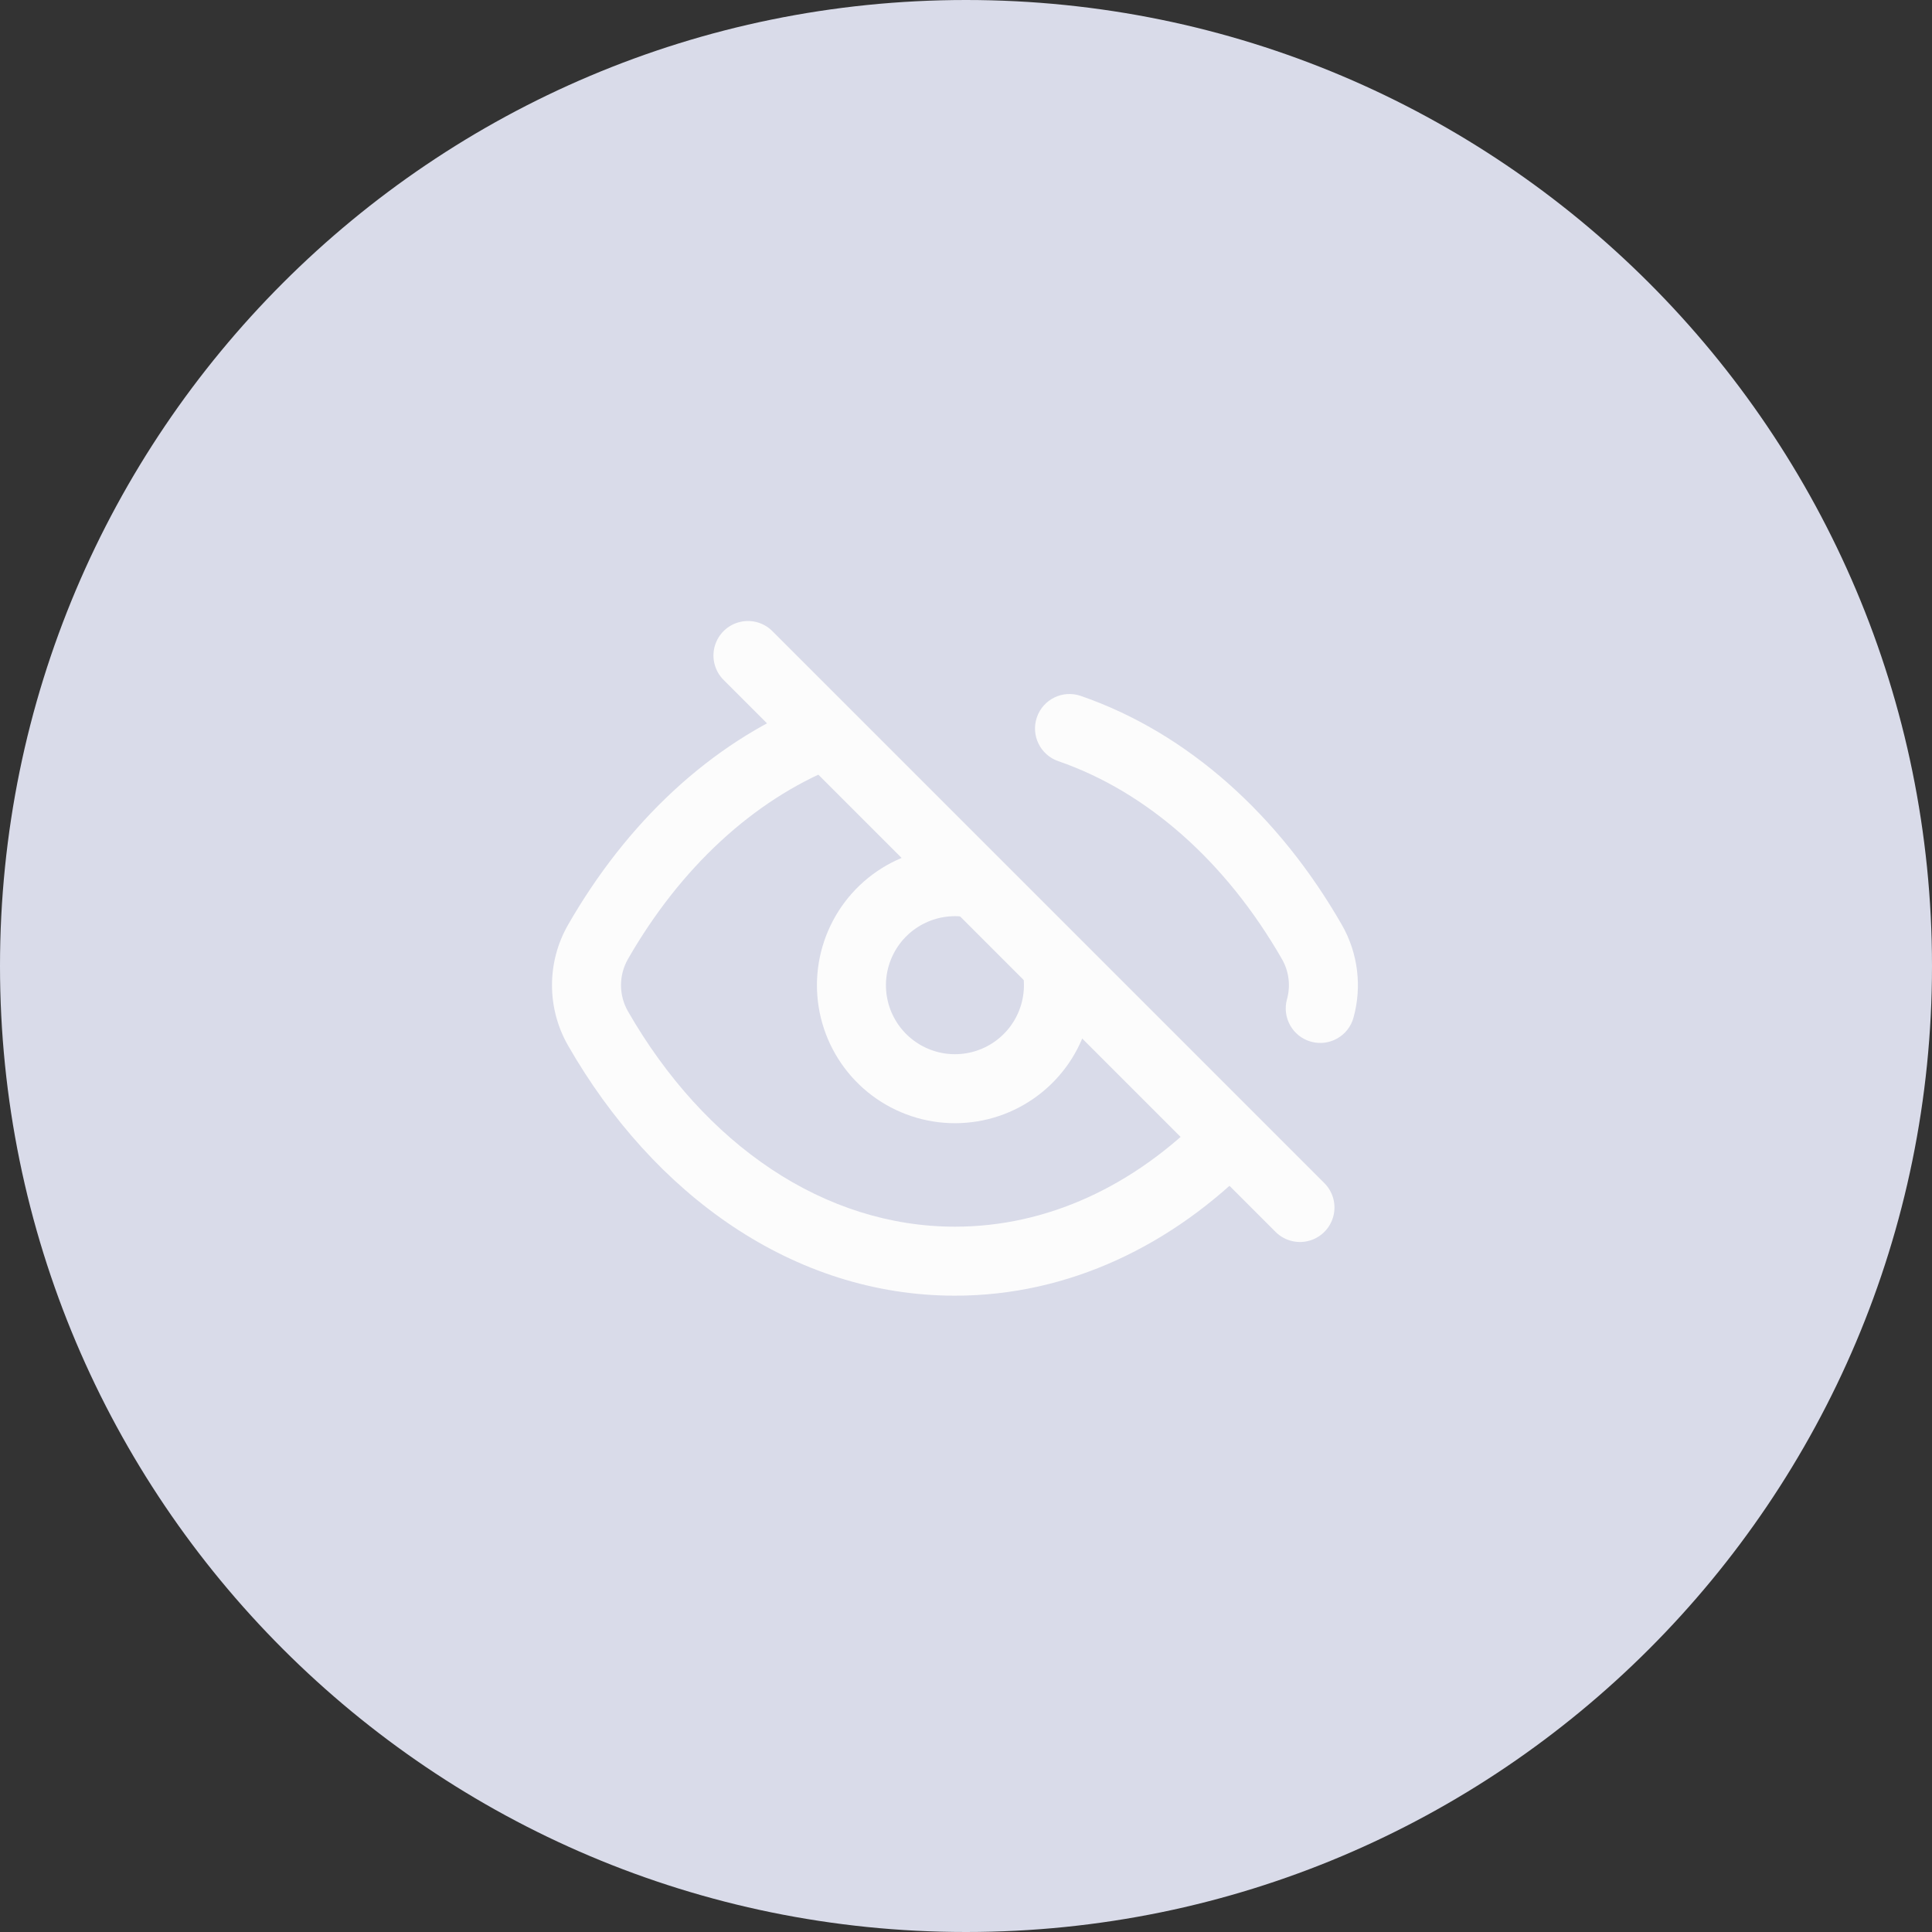 <svg width="56" height="56" viewBox="0 0 56 56" fill="none" xmlns="http://www.w3.org/2000/svg">
<rect x="0" y="0" width="56" height="56" fill="#333333" stroke="none"/>
<path d="M0 28C0 12.536 12.536 0 28 0C43.464 0 56 12.536 56 28C56 43.464 43.464 56 28 56C12.536 56 0 43.464 0 28Z" fill="#D9DBE9"/>
<path d="M21.68 19L37.68 35" stroke="#FCFCFC" stroke-width="2" stroke-linecap="round"/>
<path fill-rule="evenodd" clip-rule="evenodd" d="M30.055 20.79C30.235 20.268 30.804 19.991 31.326 20.171C34.448 21.248 37.084 23.653 38.892 26.802C39.367 27.63 39.48 28.601 39.232 29.497C39.084 30.03 38.533 30.341 38.001 30.194C37.468 30.046 37.157 29.495 37.304 28.963C37.412 28.576 37.363 28.156 37.157 27.798C35.539 24.98 33.251 22.951 30.674 22.062C30.152 21.882 29.875 21.312 30.055 20.79ZM24.75 20.941C24.958 21.453 24.712 22.036 24.2 22.244C21.822 23.21 19.717 25.159 18.202 27.798C17.933 28.268 17.933 28.845 18.202 29.314C20.425 33.185 23.893 35.556 27.68 35.556C30.367 35.556 32.88 34.369 34.915 32.299C35.302 31.905 35.935 31.9 36.329 32.287C36.723 32.674 36.728 33.307 36.341 33.701C33.996 36.087 30.99 37.556 27.68 37.556C22.994 37.556 18.945 34.626 16.468 30.31C15.844 29.224 15.844 27.889 16.468 26.802C18.162 23.851 20.582 21.555 23.448 20.391C23.959 20.183 24.543 20.429 24.75 20.941Z" fill="#FCFCFC"/>
<path d="M30.589 27.825C30.748 28.457 30.697 29.123 30.443 29.724C30.19 30.324 29.748 30.825 29.184 31.152C28.621 31.479 27.966 31.613 27.319 31.535C26.673 31.456 26.069 31.17 25.599 30.718C25.13 30.266 24.82 29.674 24.717 29.031C24.614 28.387 24.724 27.728 25.029 27.152C25.333 26.577 25.817 26.116 26.407 25.84C26.997 25.563 27.661 25.486 28.299 25.621" stroke="#FCFCFC" stroke-width="2"/>
</svg>
